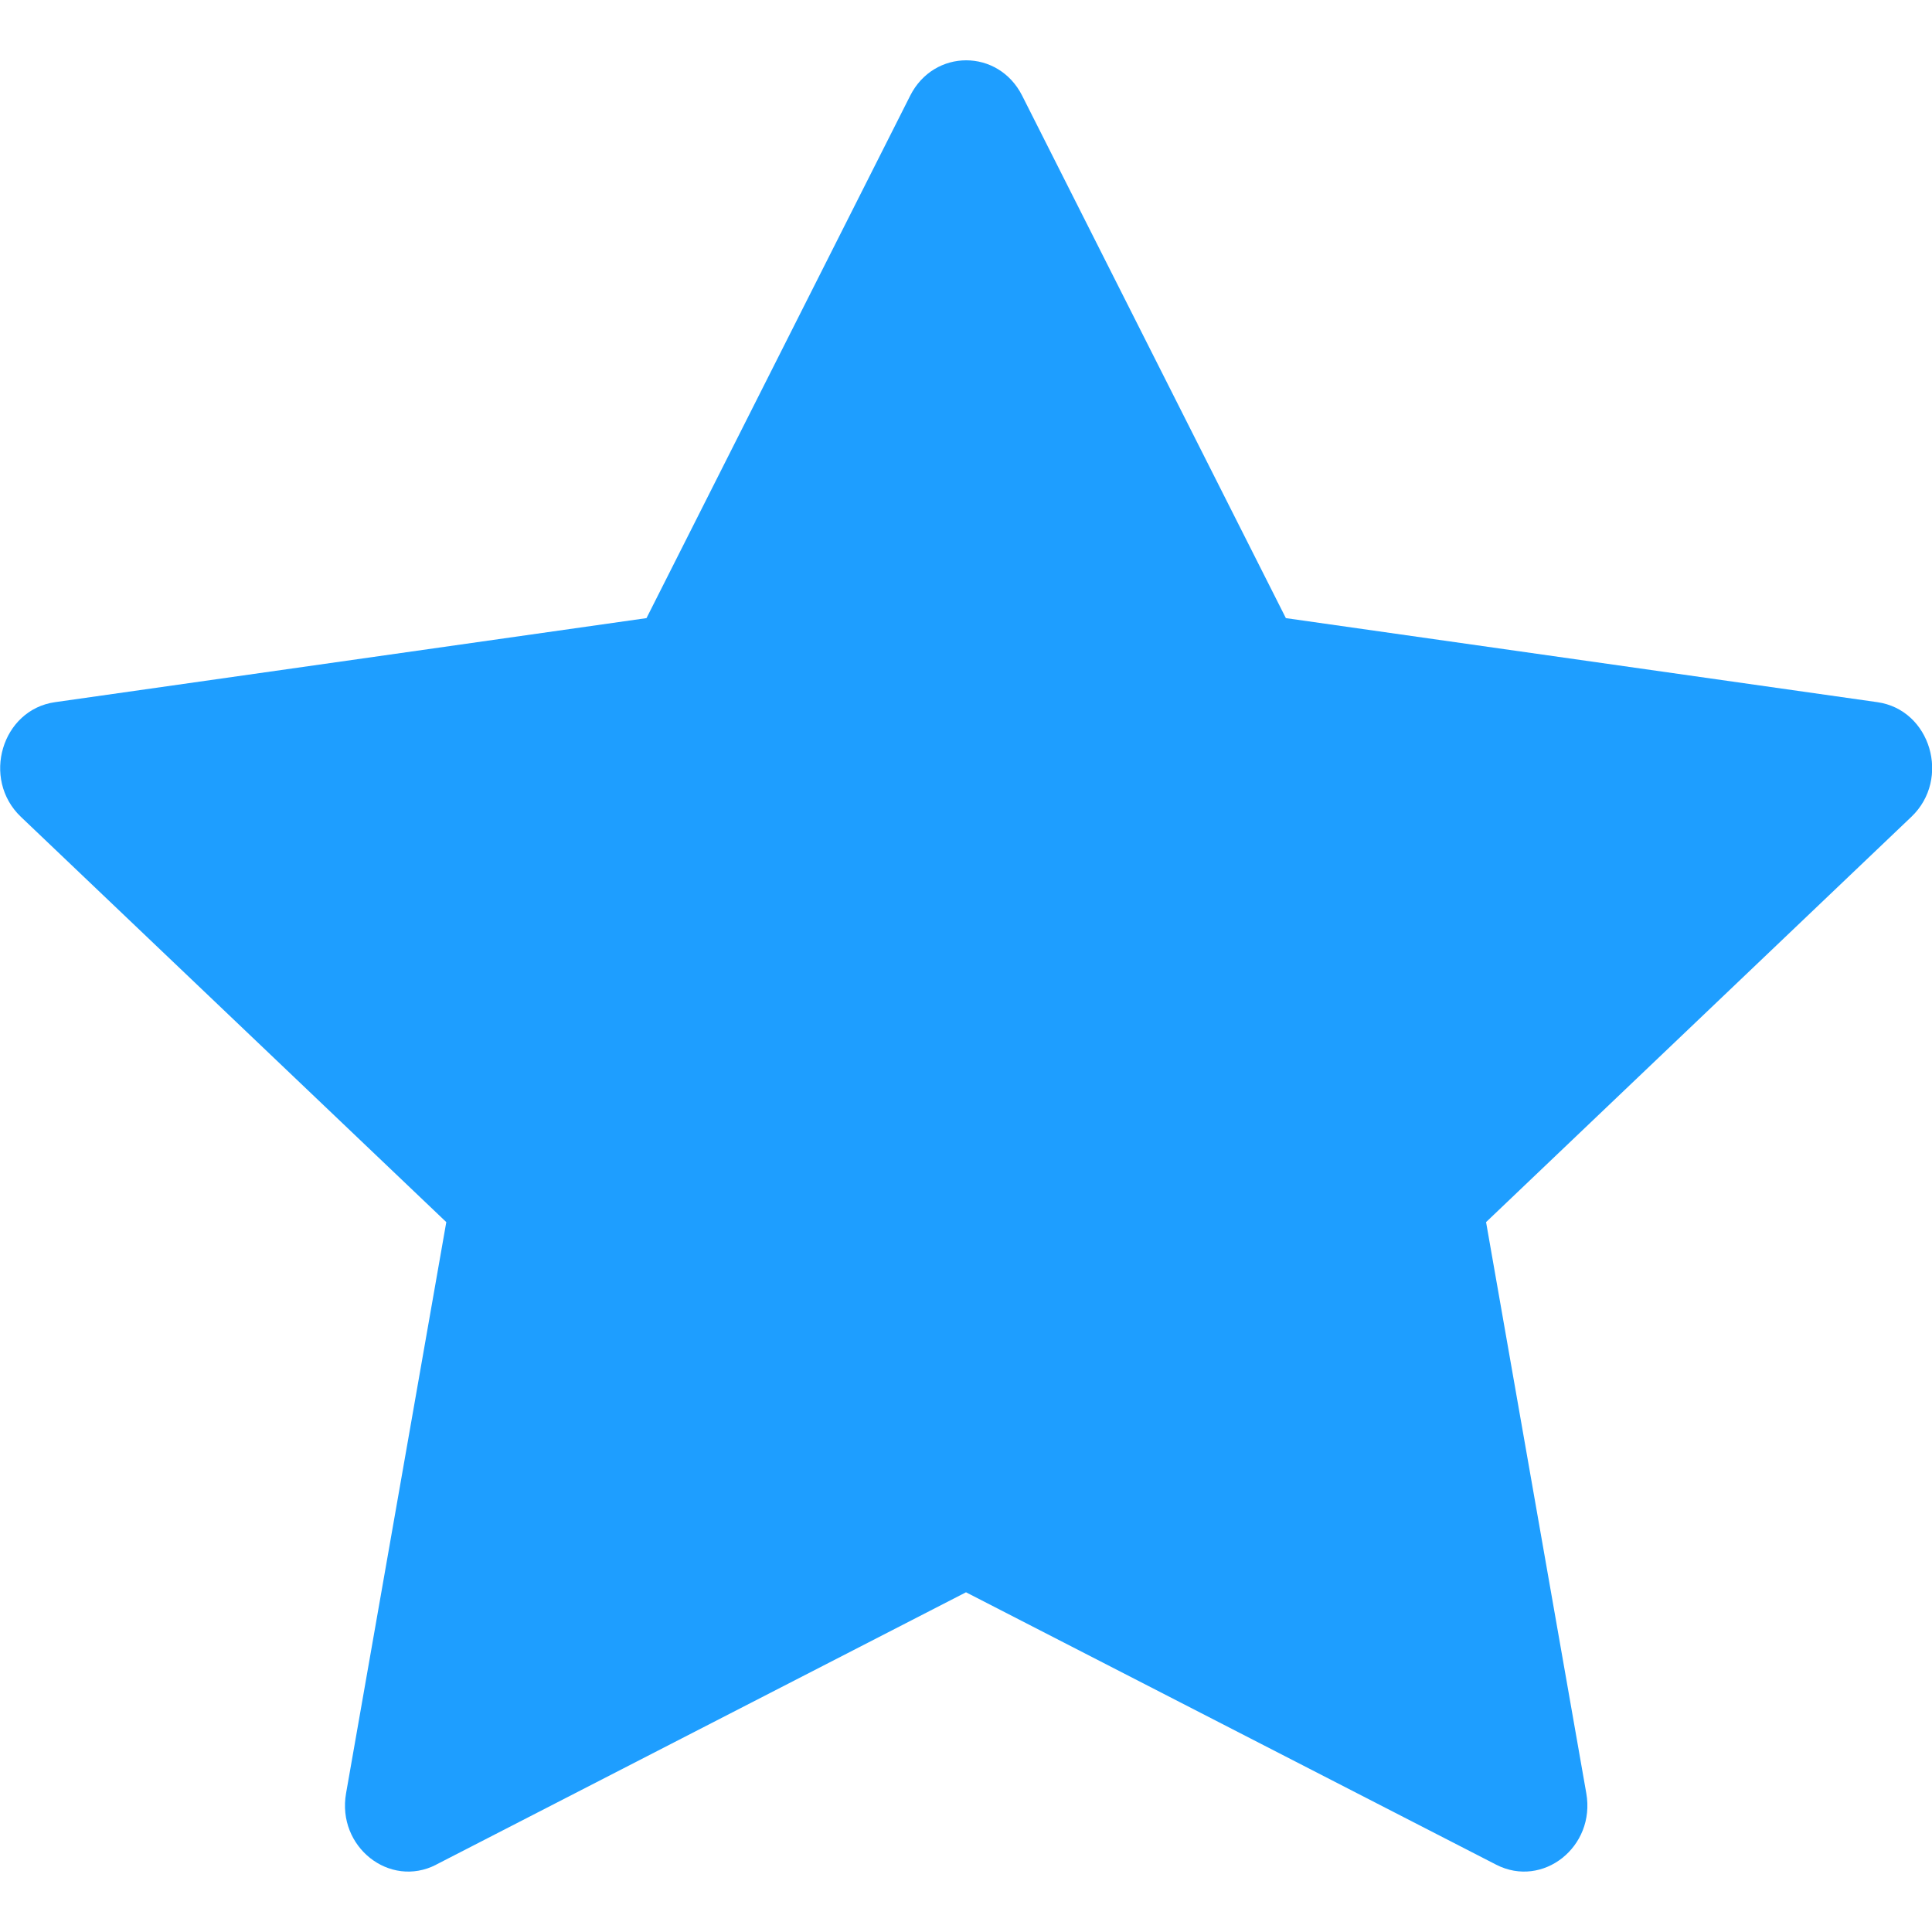 <svg width="48" height="48" viewBox="0 0 48 48" fill="none" xmlns="http://www.w3.org/2000/svg">
<g clip-path="url(#clip0_759_23095)">
<path d="M10.836 46.328C9.678 46.922 8.364 45.882 8.598 44.553L11.088 30.363L0.519 20.294C-0.468 19.352 0.045 17.631 1.368 17.445L16.062 15.357L22.614 2.376C23.205 1.206 24.804 1.206 25.395 2.376L31.947 15.357L46.641 17.445C47.964 17.631 48.477 19.352 47.487 20.294L36.921 30.363L39.411 44.553C39.645 45.882 38.331 46.922 37.173 46.328L24 39.56L10.833 46.328H10.836Z" fill="#1E9EFF"/>
</g>
<defs>
<clipPath id="clip0_759_23095">
<rect width="48" height="48" fill="white"/>
</clipPath>
</defs>
</svg>

